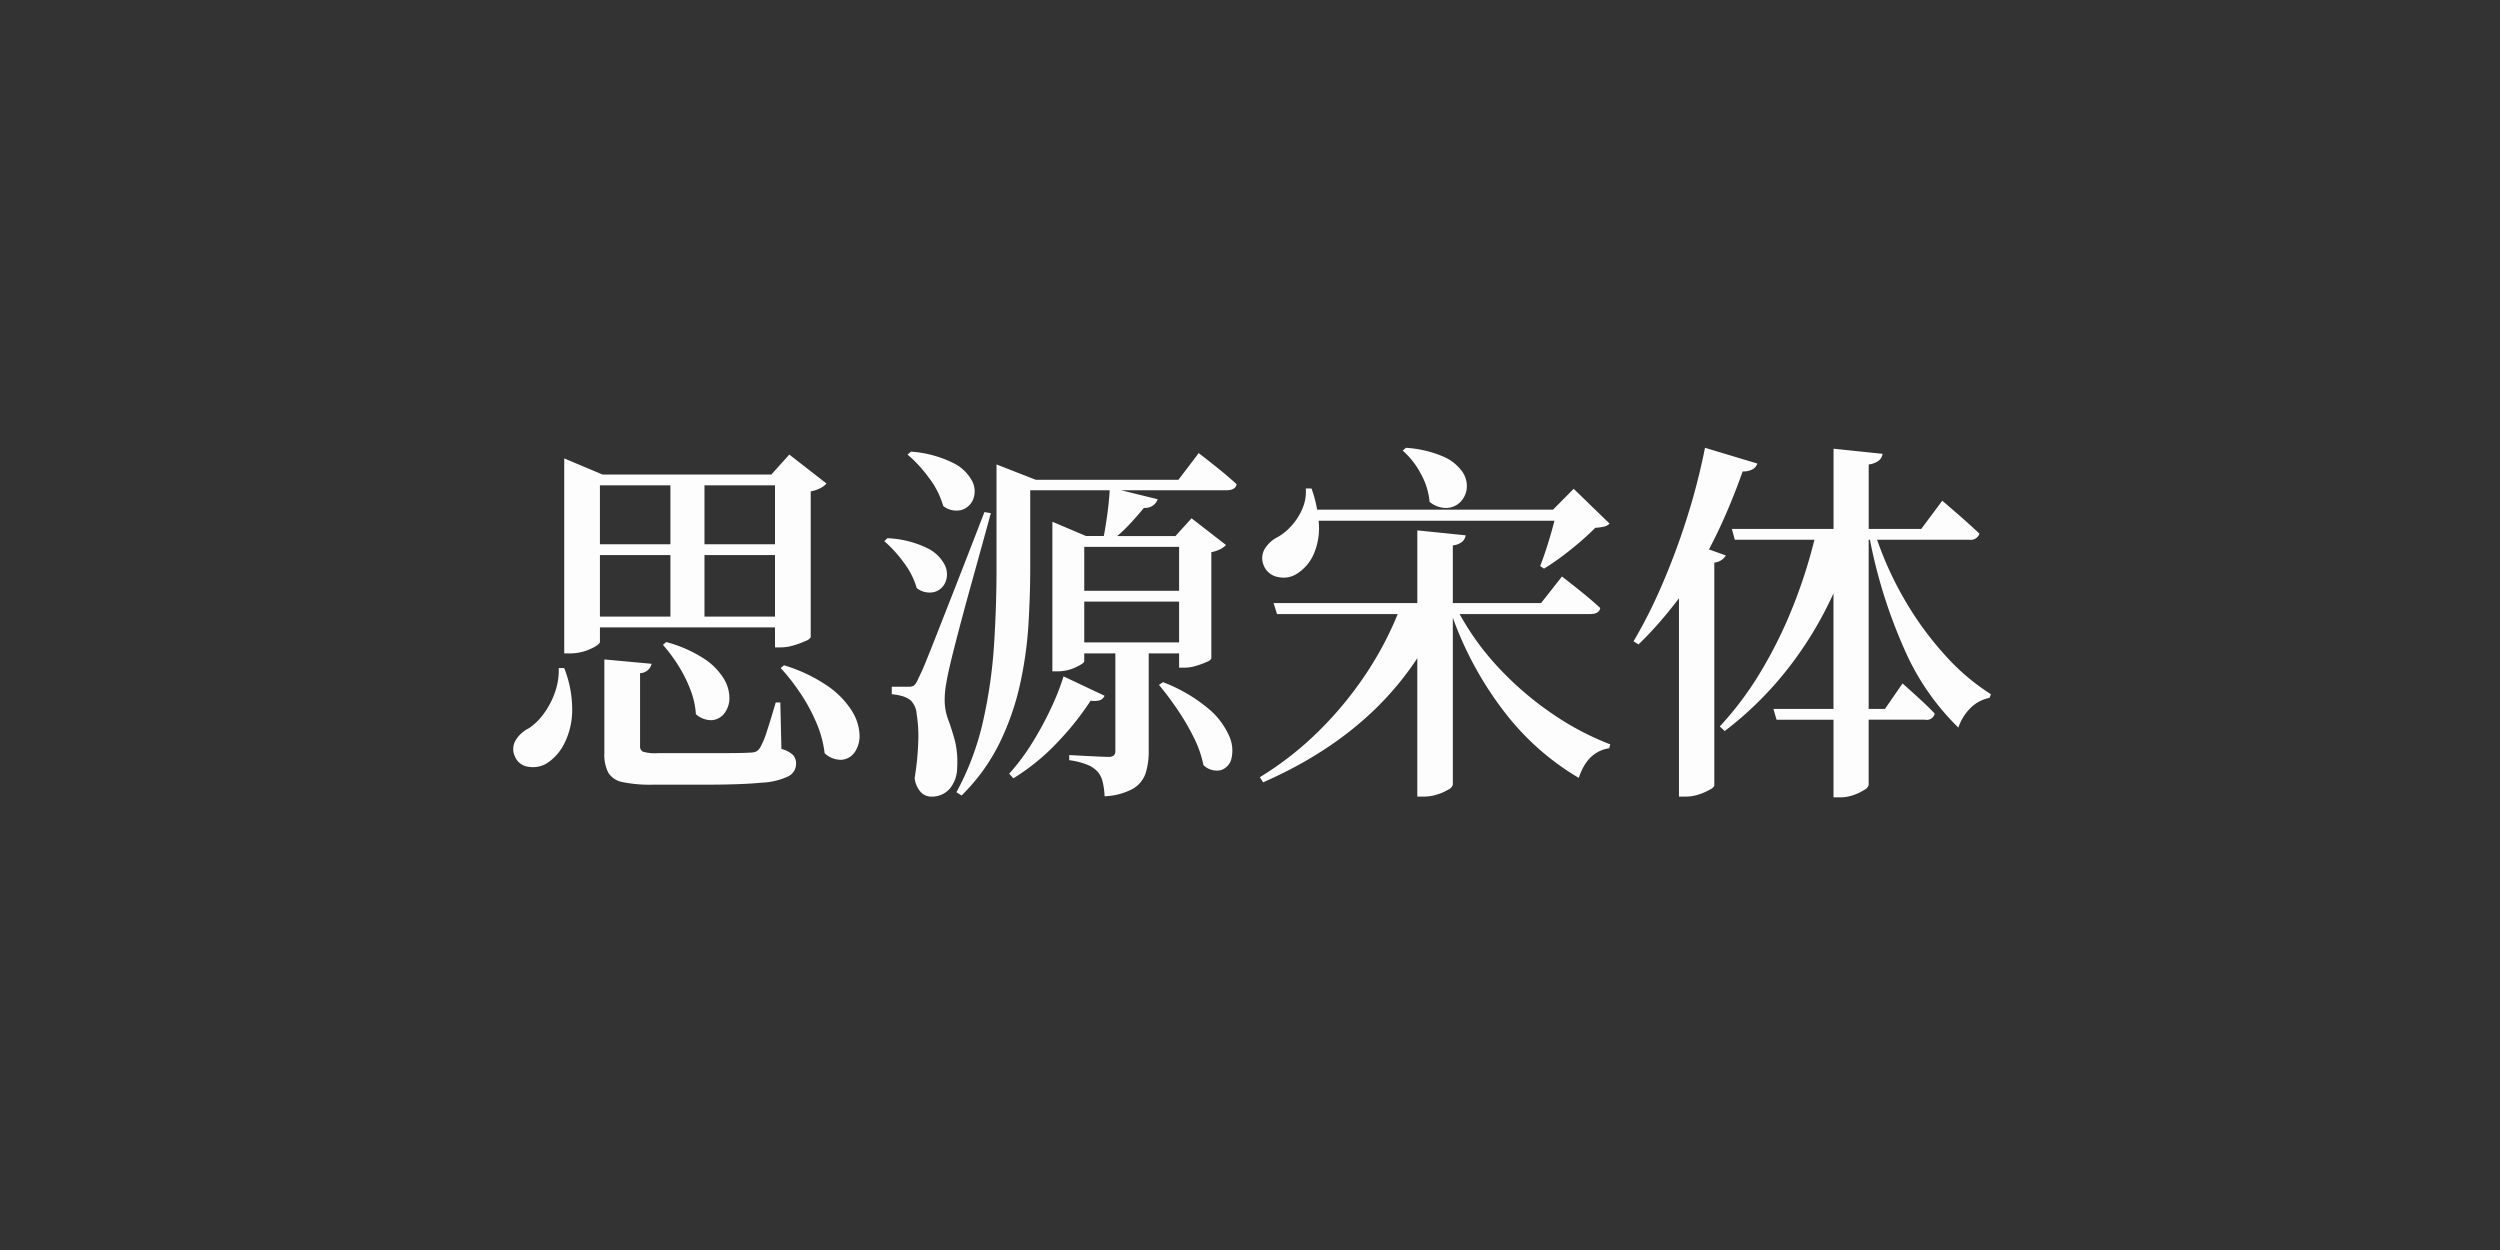 <svg xmlns="http://www.w3.org/2000/svg" width="400" height="200" viewBox="0 0 400 200">
  <rect x="0" y="0" width="400" height="200" fill="#333333" stroke="none"/>
  <defs>
    <style>
      .cls-1 {
        fill: #fdfdfd;
        fill-rule: evenodd;
      }
    </style>
  </defs>
  <path id="思源宋体" class="cls-1" d="M88.737,110.934a12.872,12.872,0,0,1-1.846,3.4,9.049,9.049,0,0,1-2.3,2.2,5.094,5.094,0,0,0-2.051,1.846,2.778,2.778,0,0,0-.176,2.607A2.69,2.69,0,0,0,84.68,122.7a4.226,4.226,0,0,0,3.076-.747,8.026,8.026,0,0,0,2.563-3.047,11.977,11.977,0,0,0,1.231-5.112,18.147,18.147,0,0,0-1.274-6.9H89.4A10.665,10.665,0,0,1,88.737,110.934Zm18.531-23.848H95.988V77.652h11.28v9.434Zm16.728,0H112.717V77.652H124v9.434Zm-11.279,1.729H124v9.844H112.717V88.815Zm-16.729,0h11.28v9.844H95.988V88.815ZM124,103.58h0.967a7.105,7.105,0,0,0,2.021-.322,13.339,13.339,0,0,0,1.89-.7,1.548,1.548,0,0,0,.835-0.586V78.619a5.279,5.279,0,0,0,1.6-.542,2.935,2.935,0,0,0,.923-0.718l-5.948-4.629-2.871,3.193H96.4l-6.123-2.578v31.2h0.85a7.914,7.914,0,0,0,3.325-.7q1.538-.7,1.538-1.172v-2.285H124v3.193Zm-15.527,2.813a22.326,22.326,0,0,1,1.963,3.881,13.2,13.2,0,0,1,.908,4,3.678,3.678,0,0,0,2.549.953,2.766,2.766,0,0,0,1.977-1.055,3.965,3.965,0,0,0,.835-2.417,5.948,5.948,0,0,0-.879-3.135,10.238,10.238,0,0,0-3.164-3.223,20.841,20.841,0,0,0-6.064-2.666l-0.528.44A24.669,24.669,0,0,1,108.469,106.393Zm15.644,6q-0.762,2.609-1.377,4.5a13.584,13.584,0,0,1-1.084,2.651,1.744,1.744,0,0,1-.615.674,2.548,2.548,0,0,1-1.055.2q-0.762.058-2.607,0.073t-4.16.015h-7.94a7.1,7.1,0,0,1-2.4-.235,0.915,0.915,0,0,1-.469-0.908v-11.66a1.937,1.937,0,0,0,1.846-1.494l-7.559-.7v15a6.34,6.34,0,0,0,.63,3.12,3.423,3.423,0,0,0,2.3,1.509,21.6,21.6,0,0,0,4.834.41h8.262q6,0,9.17-.323a10.957,10.957,0,0,0,4.321-1.054,2.256,2.256,0,0,0,1.157-1.992,2.009,2.009,0,0,0-.469-1.363,4.183,4.183,0,0,0-1.875-.981l-0.175-7.442h-0.733Zm3.926-1.508a28.469,28.469,0,0,1,2.578,4.76,17.424,17.424,0,0,1,1.319,4.864,3.758,3.758,0,0,0,2.768,1.054,2.824,2.824,0,0,0,2.08-1.259,4.649,4.649,0,0,0,.733-2.842,7.839,7.839,0,0,0-1.231-3.736,13.759,13.759,0,0,0-3.808-3.925,25.114,25.114,0,0,0-7.046-3.355l-0.528.44A32,32,0,0,1,128.039,110.89ZM148.62,76.437a13.7,13.7,0,0,1,2.3,4.526,3.387,3.387,0,0,0,2.93.63,2.9,2.9,0,0,0,1.86-1.714,3.545,3.545,0,0,0-.147-2.871,6.745,6.745,0,0,0-3.017-2.915,18.029,18.029,0,0,0-6.782-1.831l-0.557.469A21.26,21.26,0,0,1,148.62,76.437Zm-4.043,13.535a12.355,12.355,0,0,1,2.095,4.116,3.3,3.3,0,0,0,2.827.63,2.726,2.726,0,0,0,1.787-1.611,3.351,3.351,0,0,0-.117-2.7,6.146,6.146,0,0,0-2.813-2.71,16.016,16.016,0,0,0-6.372-1.582l-0.5.469A20.387,20.387,0,0,1,144.577,89.972Zm8.262,3.984q-1.832,4.673-2.886,7.354t-1.6,4.028q-0.541,1.347-.835,1.992t-0.615,1.289a2.756,2.756,0,0,1-.688,1.084,1.661,1.661,0,0,1-.864.176h-2.666v1.2a8.981,8.981,0,0,1,1.669.293,4.383,4.383,0,0,1,1.348.674,3.474,3.474,0,0,1,.967,2.226,22.2,22.2,0,0,1,.249,4.439,44.464,44.464,0,0,1-.571,5.757,3.972,3.972,0,0,0,.966,2.256,2.3,2.3,0,0,0,1.67.732,3.774,3.774,0,0,0,2.959-1.245,5.228,5.228,0,0,0,1.2-3.384,14.343,14.343,0,0,0-.38-4.409q-0.5-1.8-1.04-3.252a8.849,8.849,0,0,1-.572-2.944,14.39,14.39,0,0,1,.205-2.622q0.234-1.451.586-2.915,0.206-.937.733-3.018t1.26-4.819q0.731-2.739,1.567-5.742t1.626-5.874q0.79-2.871,1.406-5.127l-1.025-.176Q154.669,89.284,152.839,93.956Zm15.322,19.365a52.4,52.4,0,0,1-3.017,5.552,34.4,34.4,0,0,1-3.677,4.922l0.674,0.732a34.553,34.553,0,0,0,7.192-5.9,45.53,45.53,0,0,0,5.171-6.519,3.238,3.238,0,0,0,1.538-.087,1.378,1.378,0,0,0,.688-0.7l-6.562-3.1A39.38,39.38,0,0,1,168.161,113.321Zm20.171,0.117a37.591,37.591,0,0,1,2.651,4.512,17.514,17.514,0,0,1,1.568,4.468,3.066,3.066,0,0,0,2.8.806,2.56,2.56,0,0,0,1.684-1.875,5.629,5.629,0,0,0-.366-3.589,11.967,11.967,0,0,0-3.325-4.38,25.424,25.424,0,0,0-7.266-4.234l-0.644.44Q186.838,111.256,188.332,113.438Zm0.322-18.911H173.479V87.5h15.175v7.031Zm-15.175,1.729h15.175v6.533H173.479V96.256Zm-7.735-19.482-6.3-2.461V91.041q0,5.889-.395,12.1a78.121,78.121,0,0,1-1.758,12.246,43.879,43.879,0,0,1-4.263,11.367l0.821,0.527a30.785,30.785,0,0,0,6.093-8.423,41.942,41.942,0,0,0,3.282-9.448,62.615,62.615,0,0,0,1.333-9.58q0.278-4.717.278-8.789v-12.6h12.715q-0.117,1.963-.381,3.867t-0.557,3.457h-2.842l-5.39-2.285v23.936h0.791a6.827,6.827,0,0,0,2.93-.645q1.376-.644,1.377-0.966v-1.26h4.98v15.527a1.1,1.1,0,0,1-.234.791,1.3,1.3,0,0,1-.909.235q-0.41,0-1.42-.044t-2.125-.1q-1.113-.059-2.695-0.146v0.82a11.829,11.829,0,0,1,2.974.762,4.519,4.519,0,0,1,1.6,1.113,3.87,3.87,0,0,1,.777,1.6,11.508,11.508,0,0,1,.307,2.3,10.316,10.316,0,0,0,4.585-1.23,4.575,4.575,0,0,0,1.993-2.49,11.538,11.538,0,0,0,.483-3.487V104.547h4.863v2.285h0.85a6.556,6.556,0,0,0,1.846-.293,12.031,12.031,0,0,0,1.713-.63,1.309,1.309,0,0,0,.748-0.542V88.346a5.362,5.362,0,0,0,1.479-.5,2.851,2.851,0,0,0,.864-0.645l-5.508-4.277-2.578,2.842h-9.316a24.185,24.185,0,0,0,2.227-2.153q1.083-1.187,2.05-2.358a2.093,2.093,0,0,0,2.2-1.377l-5.86-1.436h16.846q1.464,0,1.641-.967-1.143-1.055-2.564-2.212t-3.5-2.769l-3.252,4.277H165.744Zm61.582-.981a11.285,11.285,0,0,1,1.406,4.5,4.171,4.171,0,0,0,2.784.981,3.256,3.256,0,0,0,2.168-.981,3.632,3.632,0,0,0,1-2.183,4.04,4.04,0,0,0-.733-2.666,7.214,7.214,0,0,0-3.047-2.4,17.873,17.873,0,0,0-5.947-1.392l-0.527.439A12.957,12.957,0,0,1,227.326,75.792Zm20.318,11.279q-0.631,2.007-1.216,3.5l0.615,0.41a41.182,41.182,0,0,0,4.351-3.105,44.9,44.9,0,0,0,3.852-3.428,8.274,8.274,0,0,0,1.406-.19,1.845,1.845,0,0,0,.879-0.483l-5.742-5.566-3.31,3.34H210.744a19.279,19.279,0,0,0-.908-3.4h-0.908a6.868,6.868,0,0,1-.557,3.267,9.8,9.8,0,0,1-1.728,2.7,8.9,8.9,0,0,1-2.139,1.772,5.151,5.151,0,0,0-2.095,1.846,2.924,2.924,0,0,0-.249,2.637,3.005,3.005,0,0,0,2.4,1.963,3.905,3.905,0,0,0,3.106-.645,7.01,7.01,0,0,0,2.549-3.076,10.562,10.562,0,0,0,.762-5.3h37.734Q248.273,85.064,247.644,87.071Zm8.393,10.21q-1.171-1.083-2.607-2.256t-3.516-2.783l-3.34,4.248H232.453V87.262a2.86,2.86,0,0,0,1.524-.6,1.731,1.731,0,0,0,.527-1.011l-7.734-.791V96.49h-23l0.557,1.758h19.307a53.685,53.685,0,0,1-5.244,9.814,57.866,57.866,0,0,1-7.456,8.98,51.707,51.707,0,0,1-9.361,7.31l0.528,0.82q16.317-7.148,24.668-19.863v22.148h1.084a6.966,6.966,0,0,0,2.094-.337,7.642,7.642,0,0,0,1.787-.791,1.245,1.245,0,0,0,.718-0.776V98.834a55.569,55.569,0,0,0,8.35,15.2,41.579,41.579,0,0,0,11.806,10.43q1.349-4.189,4.864-4.746l0.175-.616a44.86,44.86,0,0,1-9.2-4.848A50.792,50.792,0,0,1,240,107.066a42.367,42.367,0,0,1-6.46-8.818h20.889q1.436,0,1.611-.967h0Zm20.274-15.41q1.347-3.135,2.519-6.445a3.034,3.034,0,0,0,1.611-.352,1.652,1.652,0,0,0,.733-0.908L272.8,71.647A103.887,103.887,0,0,1,269.836,83.1a111.166,111.166,0,0,1-4.014,10.708,79,79,0,0,1-4.453,8.8l0.791,0.5q1.7-1.64,3.325-3.5t3.15-3.882v31.728h1.084a6.58,6.58,0,0,0,2.124-.352,9.109,9.109,0,0,0,1.728-.761,1.5,1.5,0,0,0,.718-0.615V90.016a2.4,2.4,0,0,0,1.846-1.143l-2.7-.967Q274.963,85.006,276.311,81.871Zm40.4,3.516q-1.143-1.083-2.534-2.314t-3.413-2.959L307.4,84.625h-8.409V74.313a3.347,3.347,0,0,0,1.641-.63,1.848,1.848,0,0,0,.586-1.069l-7.852-.82V84.625H277.1l0.468,1.728h12.744a81.934,81.934,0,0,1-3.471,10.767,71.325,71.325,0,0,1-5.1,10.313,52.325,52.325,0,0,1-6.577,8.8l0.791,0.733a55.806,55.806,0,0,0,10.122-10,59.643,59.643,0,0,0,7.28-12.026v18.487h-9.609l0.5,1.728h9.111v12.422h1.084a6.4,6.4,0,0,0,2.11-.366,7.458,7.458,0,0,0,1.743-.835,1.289,1.289,0,0,0,.688-0.762V115.152h9.024a1.314,1.314,0,0,0,1.552-.966q-0.937-1-2.153-2.124t-3-2.71l-2.812,4.072h-2.608V86.354h0.2a81.2,81.2,0,0,0,5.538,17.579,39.456,39.456,0,0,0,8.613,12.48,8.023,8.023,0,0,1,2.051-3.237,5.8,5.8,0,0,1,2.929-1.509l0.235-.586A35.062,35.062,0,0,1,311.364,105a51.62,51.62,0,0,1-6.328-8.54,54.087,54.087,0,0,1-4.7-10.107H315.07a1.457,1.457,0,0,0,1.641-.967h0Z"/>
</svg>

